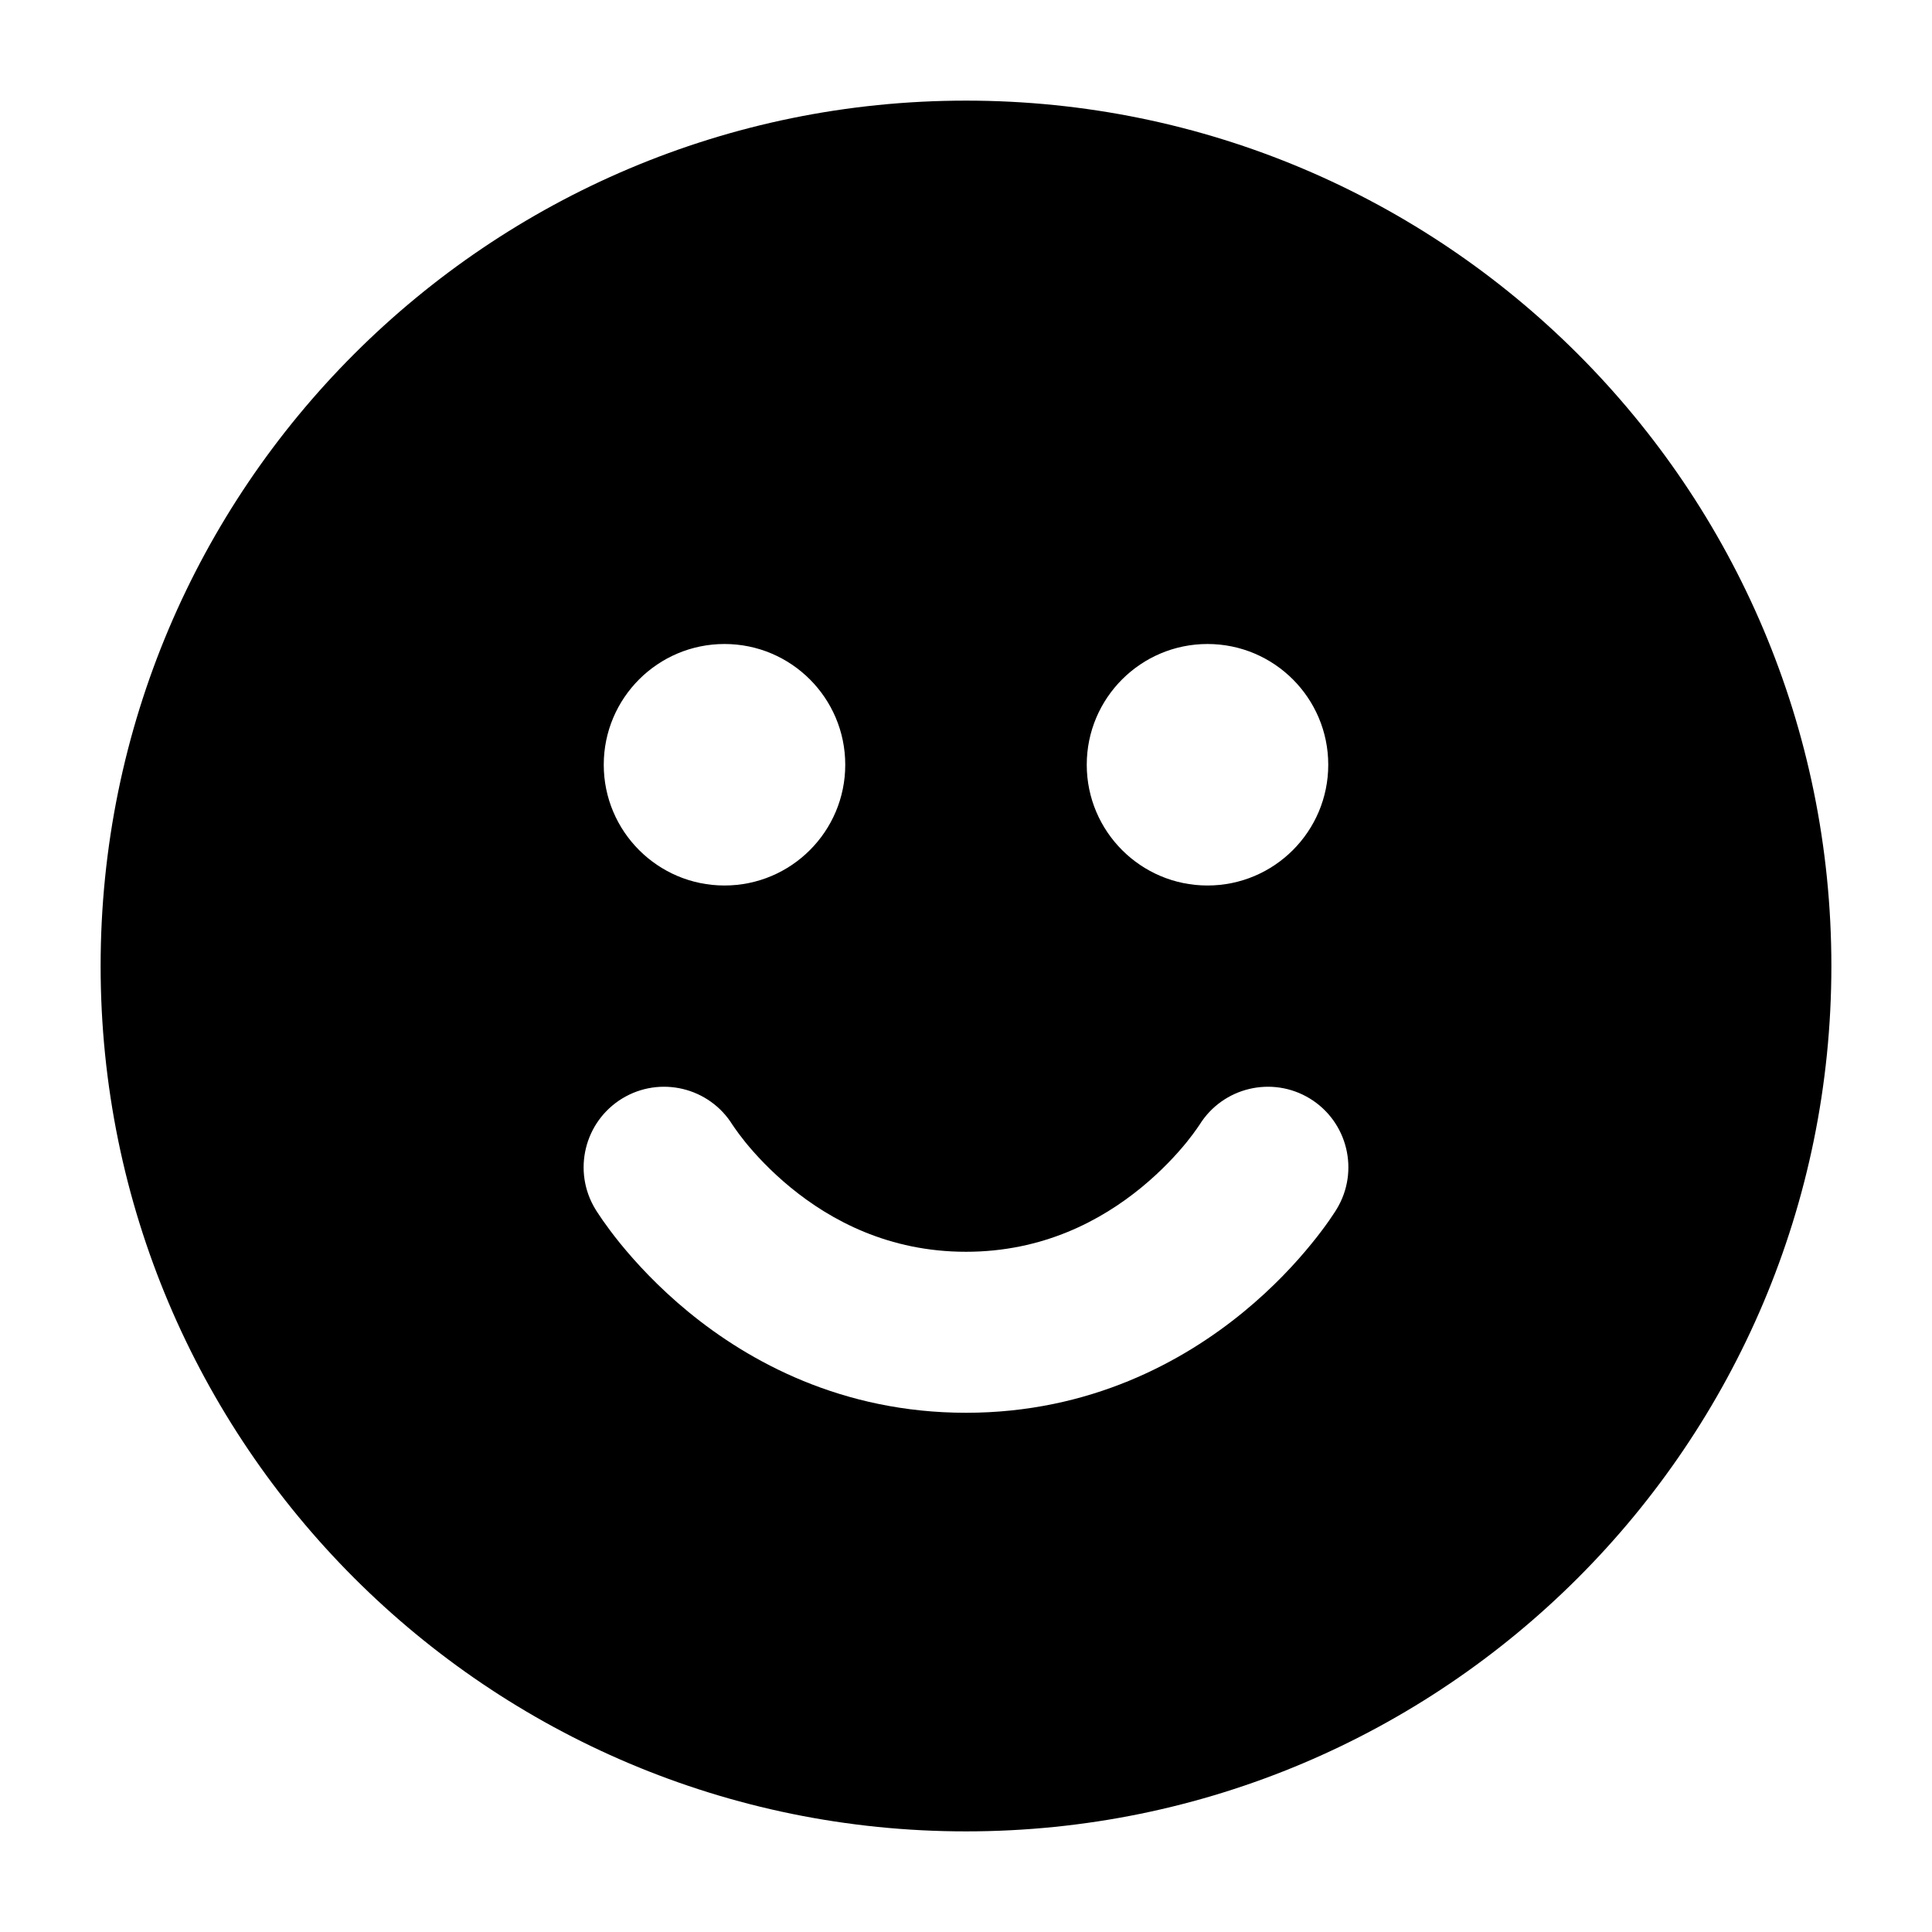 <svg width="24" height="24" viewBox="0 0 24 24" fill="none" xmlns="http://www.w3.org/2000/svg">
<path fill-rule="evenodd" clip-rule="evenodd" d="M12 22.75C17.937 22.75 22.75 17.937 22.75 12C22.75 6.063 17.937 1.25 12 1.25C6.063 1.25 1.25 6.063 1.25 12C1.25 17.937 6.063 22.75 12 22.75ZM9.1 13.974C8.811 13.507 8.199 13.36 7.729 13.646C7.258 13.934 7.109 14.549 7.396 15.021L7.397 15.022L7.398 15.024L7.401 15.028L7.407 15.039L7.426 15.068C7.442 15.092 7.462 15.123 7.488 15.16C7.54 15.234 7.613 15.334 7.708 15.451C7.898 15.684 8.179 15.991 8.553 16.298C9.304 16.914 10.458 17.55 12 17.55C13.542 17.55 14.696 16.914 15.447 16.298C15.821 15.991 16.102 15.684 16.291 15.451C16.387 15.334 16.46 15.234 16.512 15.16C16.538 15.123 16.558 15.092 16.574 15.068L16.593 15.039L16.599 15.028L16.602 15.024L16.603 15.022L16.604 15.021C16.891 14.549 16.742 13.934 16.271 13.646C15.801 13.36 15.189 13.507 14.9 13.974L14.899 13.975L14.898 13.977L14.897 13.978C14.893 13.985 14.884 13.998 14.871 14.016C14.845 14.054 14.801 14.114 14.74 14.19C14.617 14.341 14.429 14.546 14.178 14.752C13.679 15.161 12.958 15.55 12 15.55C11.042 15.55 10.321 15.161 9.822 14.752C9.571 14.546 9.383 14.341 9.26 14.19C9.199 14.114 9.155 14.054 9.129 14.016C9.116 13.998 9.107 13.984 9.103 13.978L9.1 13.974ZM16.5 9.5C16.5 10.328 15.828 11 15 11C14.172 11 13.5 10.328 13.5 9.5C13.5 8.672 14.172 8 15 8C15.828 8 16.5 8.672 16.5 9.5ZM9 11C9.828 11 10.5 10.328 10.5 9.5C10.5 8.672 9.828 8 9 8C8.172 8 7.5 8.672 7.5 9.5C7.5 10.328 8.172 11 9 11Z" fill="currentColor"/>
</svg>
